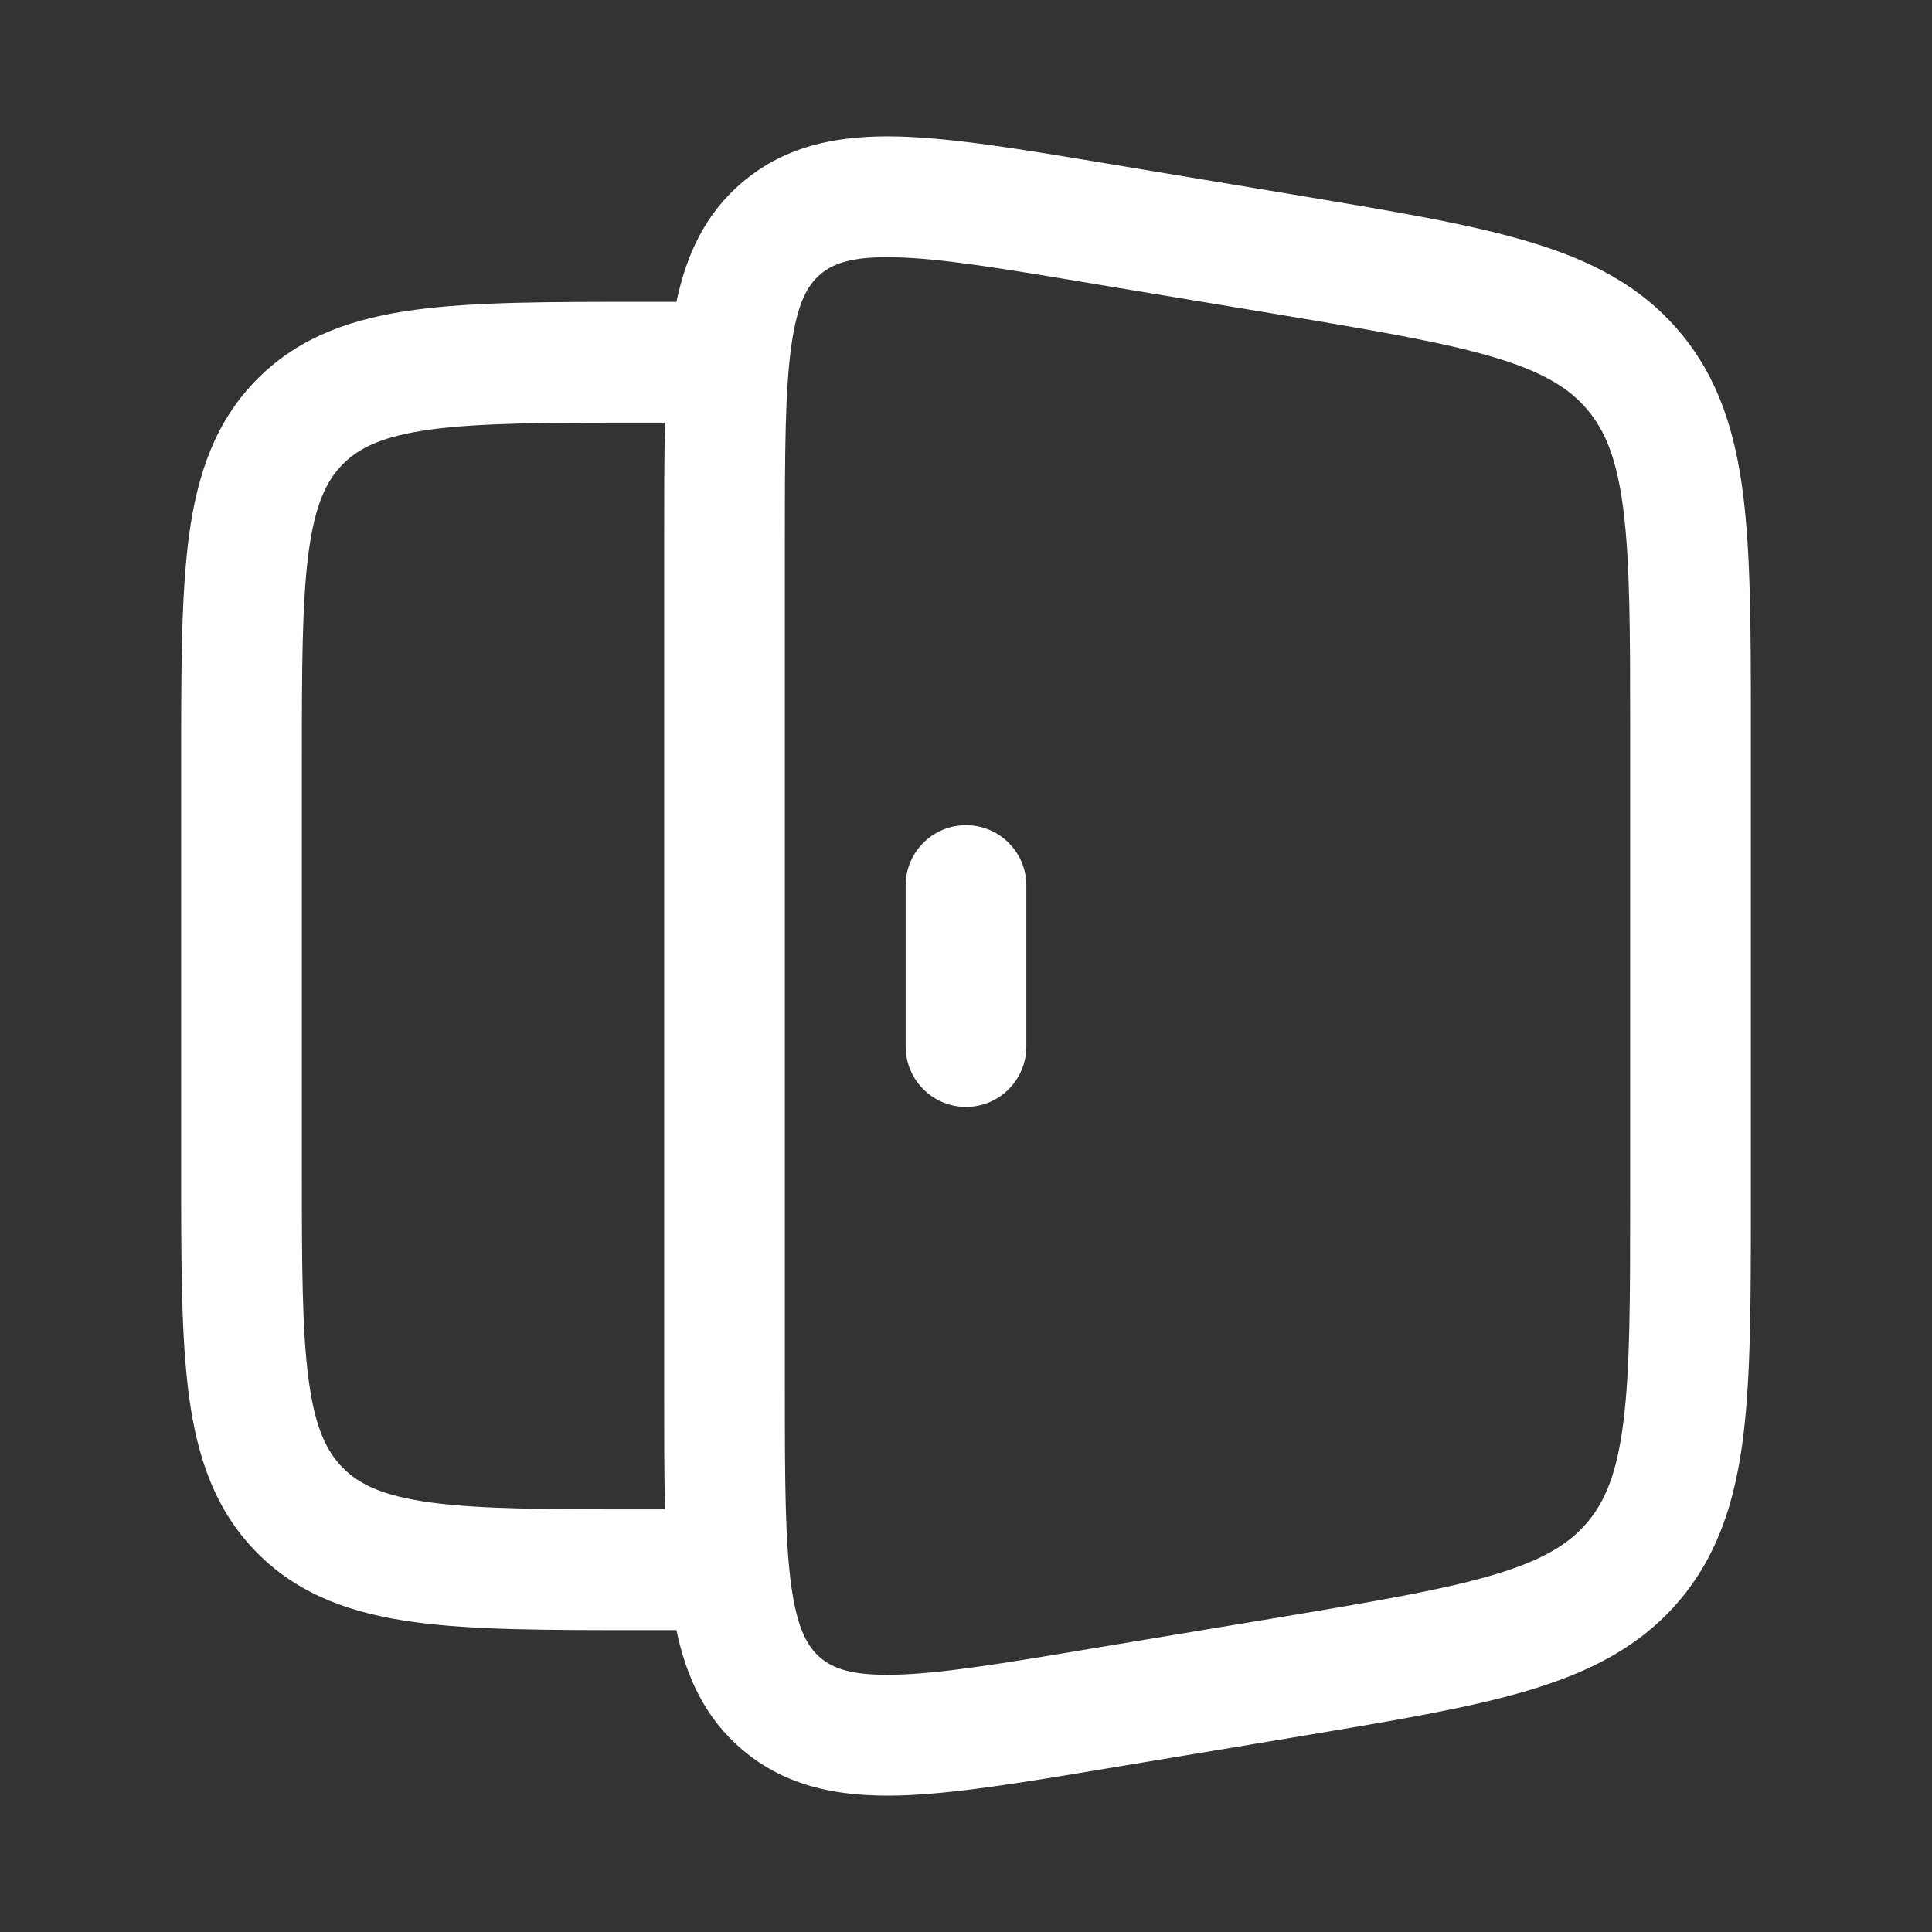 <svg width="17" height="17" viewBox="0 0 17 17" fill="none" xmlns="http://www.w3.org/2000/svg">
<rect x="0" y="0" width="17" height="17" fill="#333333" stroke="none"/>
<path d="M9.031 7.792C9.031 7.498 8.793 7.261 8.5 7.261C8.207 7.261 7.969 7.498 7.969 7.792V9.208C7.969 9.502 8.207 9.74 8.5 9.74C8.793 9.74 9.031 9.502 9.031 9.208V7.792Z" fill="white"/>
<path fill-rule="evenodd" clip-rule="evenodd" d="M9.722 1.436L11.446 1.723C12.264 1.86 12.928 1.97 13.446 2.125C13.987 2.285 14.433 2.511 14.777 2.917C15.12 3.322 15.269 3.8 15.339 4.359C15.406 4.896 15.406 5.569 15.406 6.399V10.601C15.406 11.431 15.406 12.104 15.339 12.641C15.269 13.2 15.12 13.678 14.777 14.084C14.433 14.489 13.987 14.714 13.446 14.875C12.928 15.03 12.264 15.14 11.446 15.277L9.722 15.564C8.99 15.686 8.385 15.787 7.901 15.799C7.395 15.811 6.925 15.729 6.533 15.397C6.202 15.117 6.038 14.752 5.952 14.344H5.629C4.826 14.344 4.17 14.344 3.653 14.274C3.112 14.201 2.643 14.044 2.268 13.669C1.894 13.295 1.736 12.826 1.663 12.285C1.594 11.767 1.594 11.111 1.594 10.309V6.691C1.594 5.889 1.594 5.233 1.663 4.715C1.736 4.174 1.894 3.705 2.268 3.331C2.643 2.956 3.112 2.799 3.653 2.726C4.17 2.656 4.826 2.656 5.629 2.656H5.952C6.038 2.248 6.202 1.883 6.533 1.603C6.925 1.271 7.395 1.189 7.901 1.201C8.385 1.213 8.99 1.314 9.722 1.436ZM5.844 12.279C5.844 12.645 5.844 12.979 5.852 13.281H5.667C4.817 13.281 4.233 13.28 3.794 13.221C3.371 13.164 3.163 13.062 3.019 12.918C2.875 12.774 2.773 12.566 2.716 12.143C2.657 11.704 2.656 11.121 2.656 10.271V6.729C2.656 5.879 2.657 5.295 2.716 4.857C2.773 4.434 2.875 4.226 3.019 4.082C3.163 3.938 3.371 3.836 3.794 3.779C4.233 3.72 4.817 3.719 5.667 3.719H5.852C5.844 4.021 5.844 4.356 5.844 4.721V12.279ZM7.876 2.264C7.492 2.254 7.328 2.321 7.219 2.413C7.11 2.506 7.018 2.656 6.964 3.036C6.908 3.431 6.906 3.969 6.906 4.761V12.239C6.906 13.031 6.908 13.569 6.964 13.964C7.018 14.344 7.11 14.494 7.219 14.587C7.328 14.679 7.492 14.746 7.876 14.736C8.275 14.727 8.805 14.64 9.587 14.509L11.236 14.235C12.098 14.091 12.695 13.99 13.143 13.857C13.577 13.728 13.806 13.585 13.966 13.397C14.126 13.208 14.229 12.958 14.285 12.509C14.343 12.046 14.344 11.44 14.344 10.566V6.434C14.344 5.56 14.343 4.954 14.285 4.491C14.229 4.042 14.126 3.792 13.966 3.603C13.806 3.415 13.577 3.272 13.143 3.143C12.695 3.01 12.098 2.909 11.236 2.765L9.587 2.491C8.805 2.36 8.275 2.273 7.876 2.264Z" fill="white"/>
</svg>
